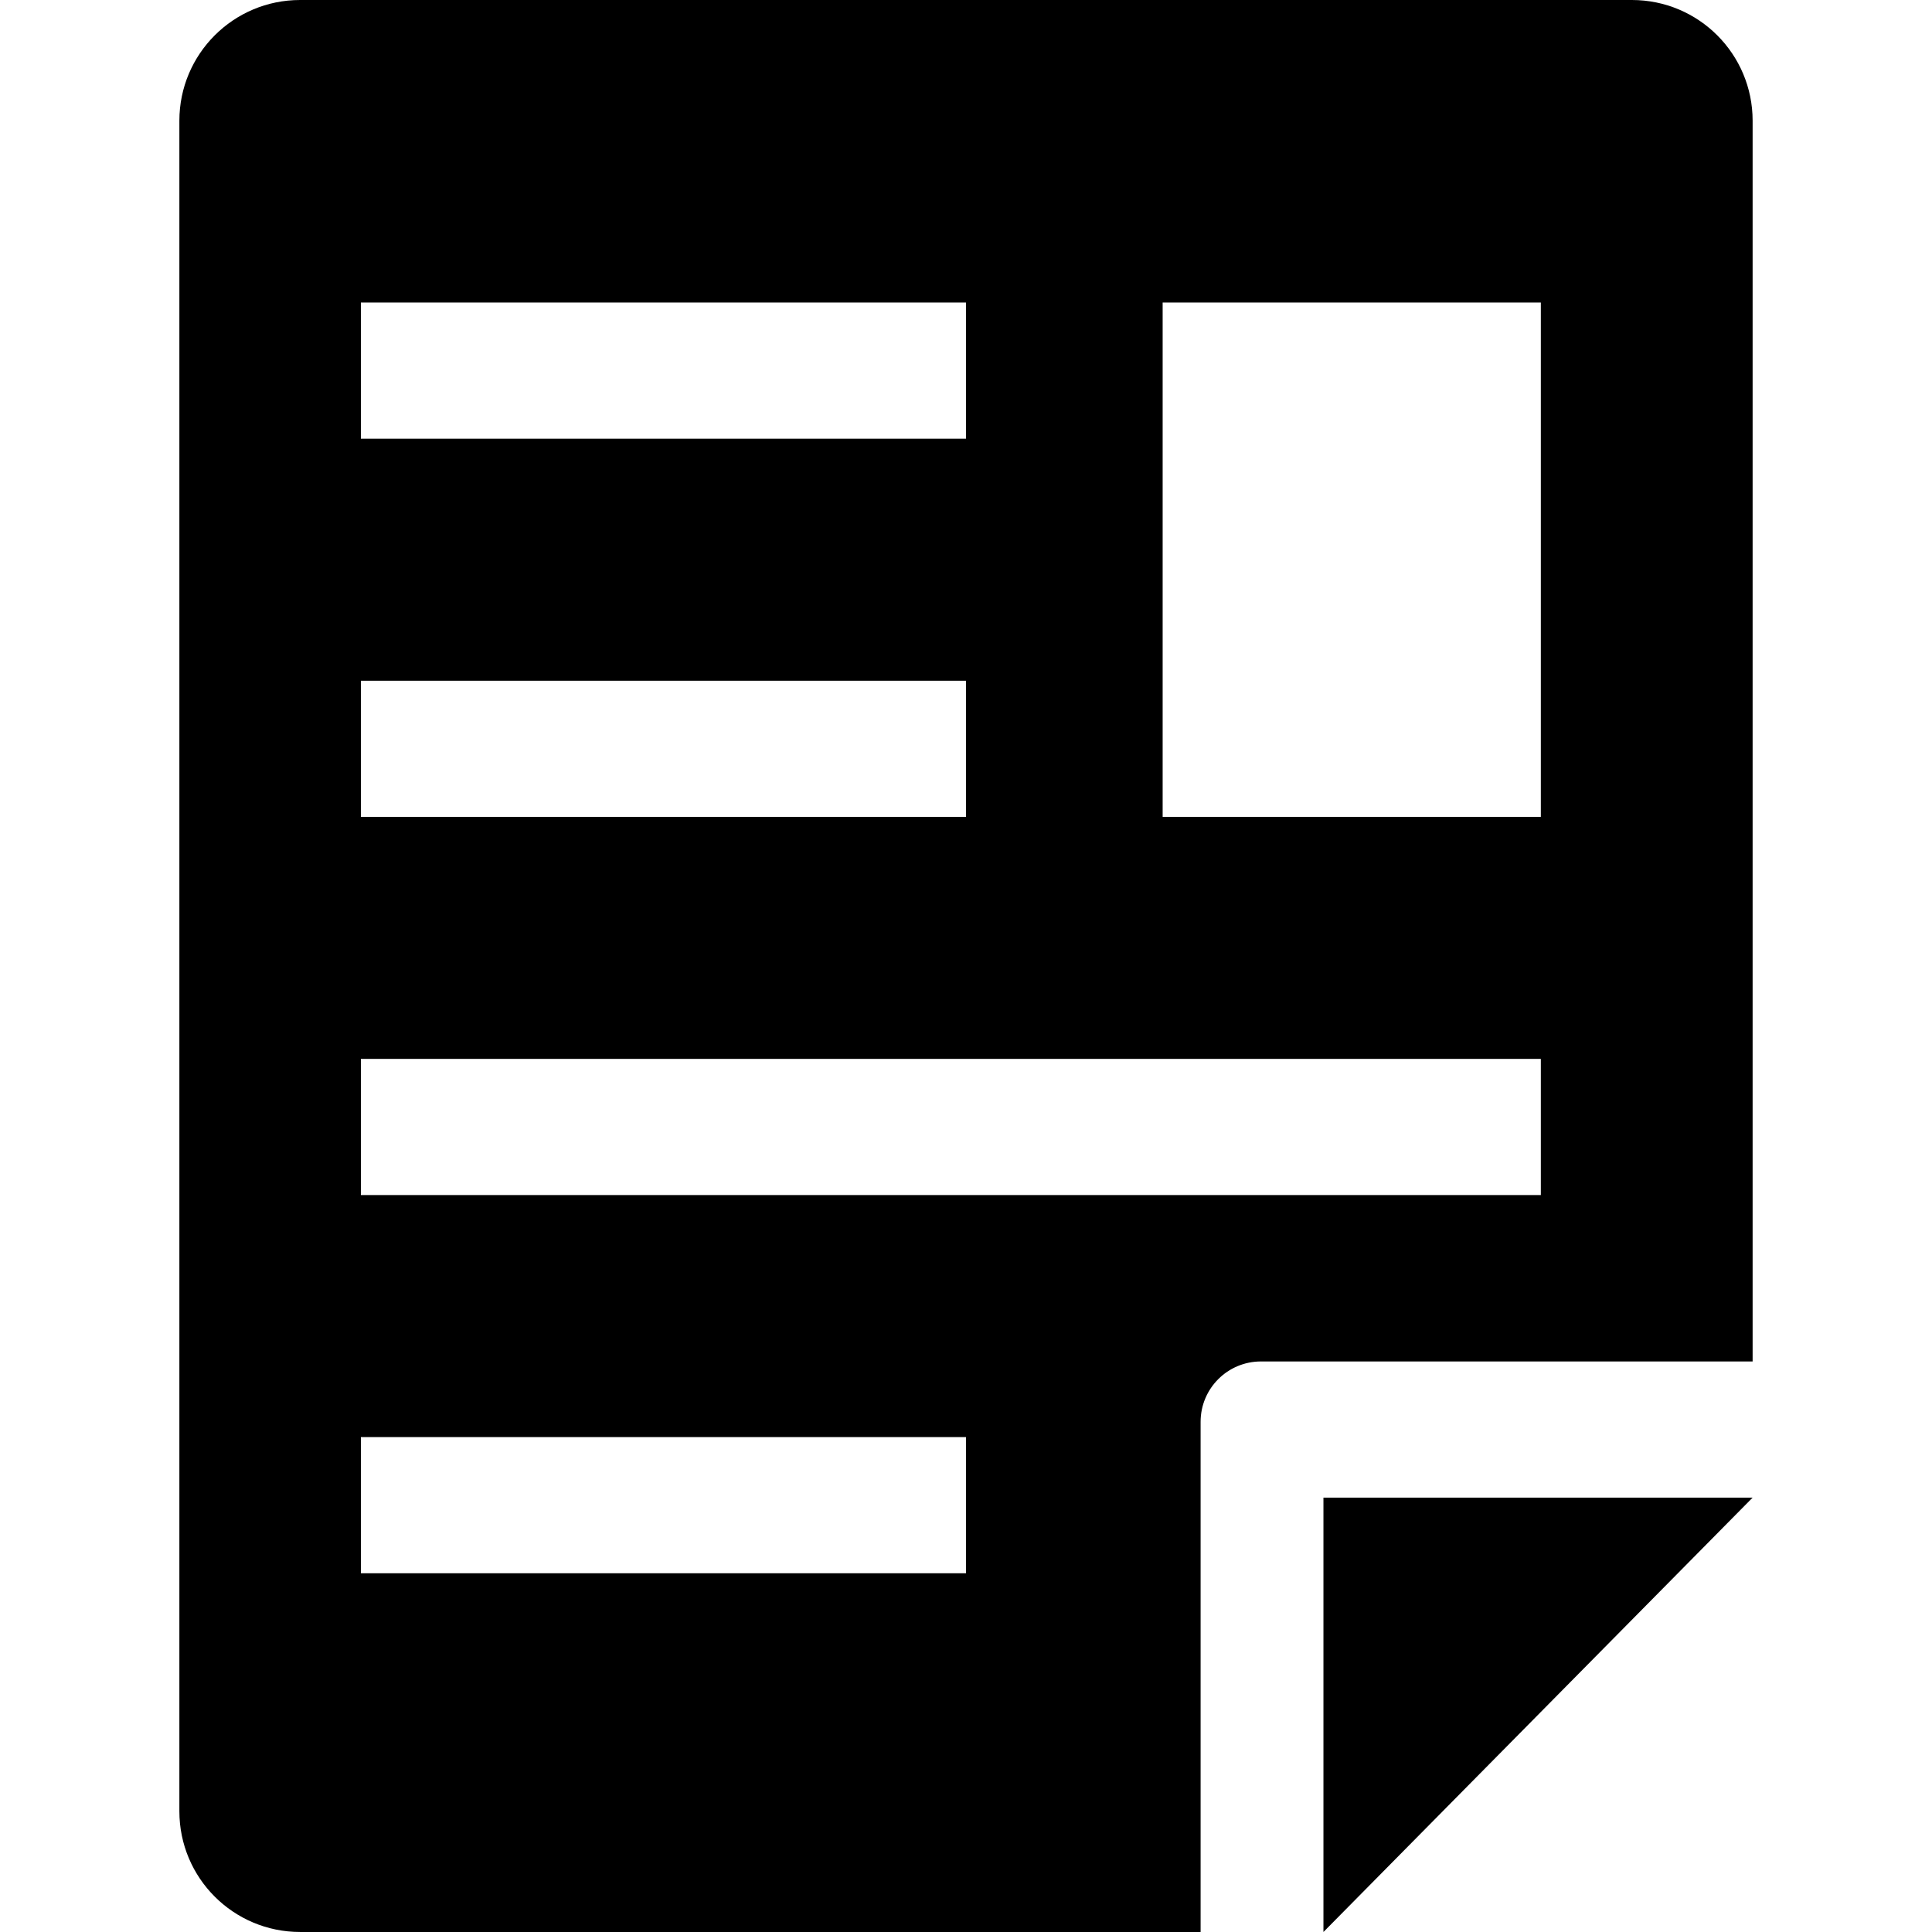 <?xml version="1.0" encoding="UTF-8"?>
<svg width="610.63px" height="610.63px" enable-background="new 0 0 610.633 610.633" version="1.1" viewBox="0 0 610.633 610.633" xml:space="preserve" xmlns="http://www.w3.org/2000/svg">
<g>
	<g>
		<polygon points="553.94 473.34 418.29 473.34 418.29 610.63"/>
		<path d="m553.94 38.164c0-21.095-17.069-38.164-38.164-38.164h-420.92c-21.075 0-38.164 17.069-38.164 38.164v534.3c0 21.095 17.088 38.164 38.164 38.164h284.61v-161.24c0-10.548 8.534-19.082 19.082-19.082h155.39v-392.15zm-439.88 57.461h191.25v43.031h-191.25v-43.031zm0 119.53h191.25v43.031h-191.25v-43.031zm191.25 282.09h-191.25v-43.031h191.25v43.031zm181.69-119.53h-372.94v-43.031h372.94v43.031zm0-119.53h-119.53v-162.56h119.53v162.56z"/>
	</g>
</g>
</svg>
